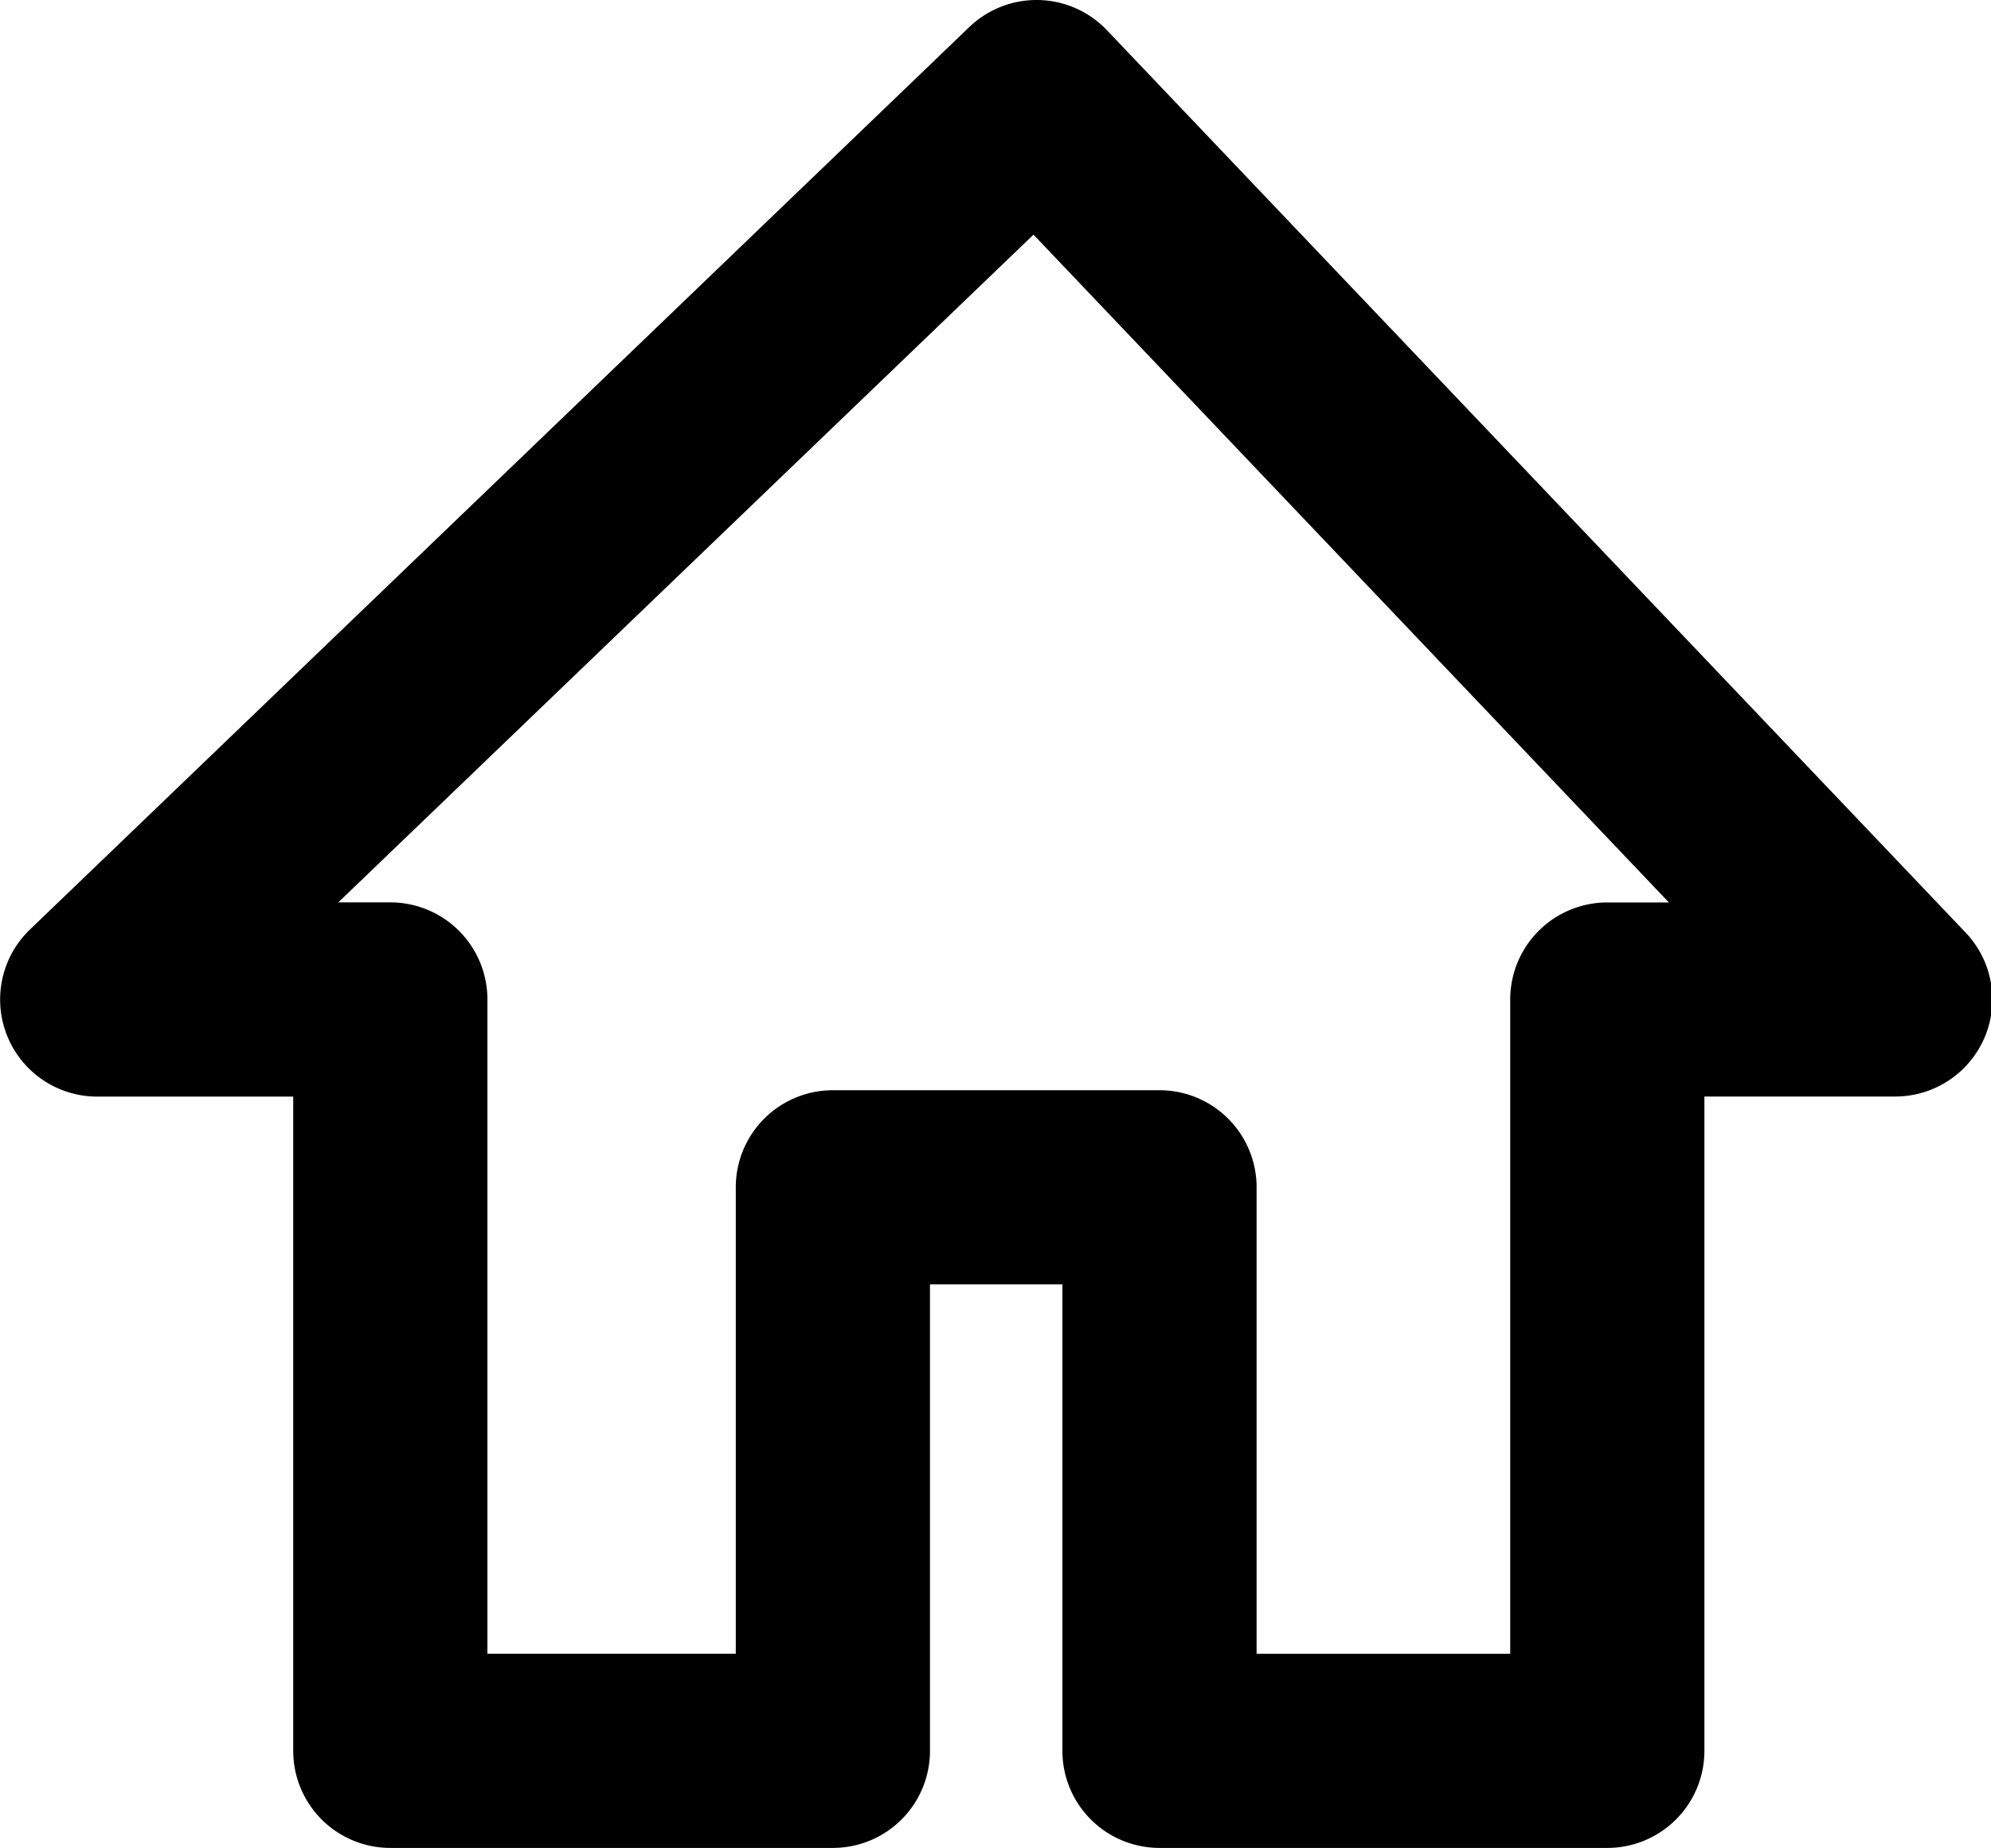 <?xml version="1.0" standalone="no"?><!DOCTYPE svg PUBLIC "-//W3C//DTD SVG 1.1//EN" "http://www.w3.org/Graphics/SVG/1.1/DTD/svg11.dtd"><svg t="1708505182628" class="icon" viewBox="0 0 1103 1024" version="1.1" xmlns="http://www.w3.org/2000/svg" p-id="4461" id="mx_n_1708505182629" xmlns:xlink="http://www.w3.org/1999/xlink" width="68.938" height="64"><path d="M890.437 1023.989H642.358a53.79 53.79 0 0 1-53.79-53.79V711.707h-73.369v258.492a53.79 53.79 0 0 1-53.79 53.79H216.235a53.79 53.79 0 0 1-53.79-53.79v-362.543H53.79a53.79 53.79 0 0 1-37.266-92.519l520.47-500.159A53.79 53.79 0 0 1 613.204 16.71l475.728 500.041A53.79 53.79 0 0 1 1049.978 607.613h-105.751v362.543a53.79 53.79 0 0 1-53.79 53.833z m-194.289-107.58h140.499v-362.543a53.79 53.79 0 0 1 53.79-53.79h34.124L572.55 130.024l-385.135 370.009H216.235a53.79 53.79 0 0 1 53.79 53.79v362.543h137.594V657.917a53.79 53.79 0 0 1 53.79-53.79h180.949a53.79 53.79 0 0 1 53.79 53.79z" p-id="4462"></path></svg>
